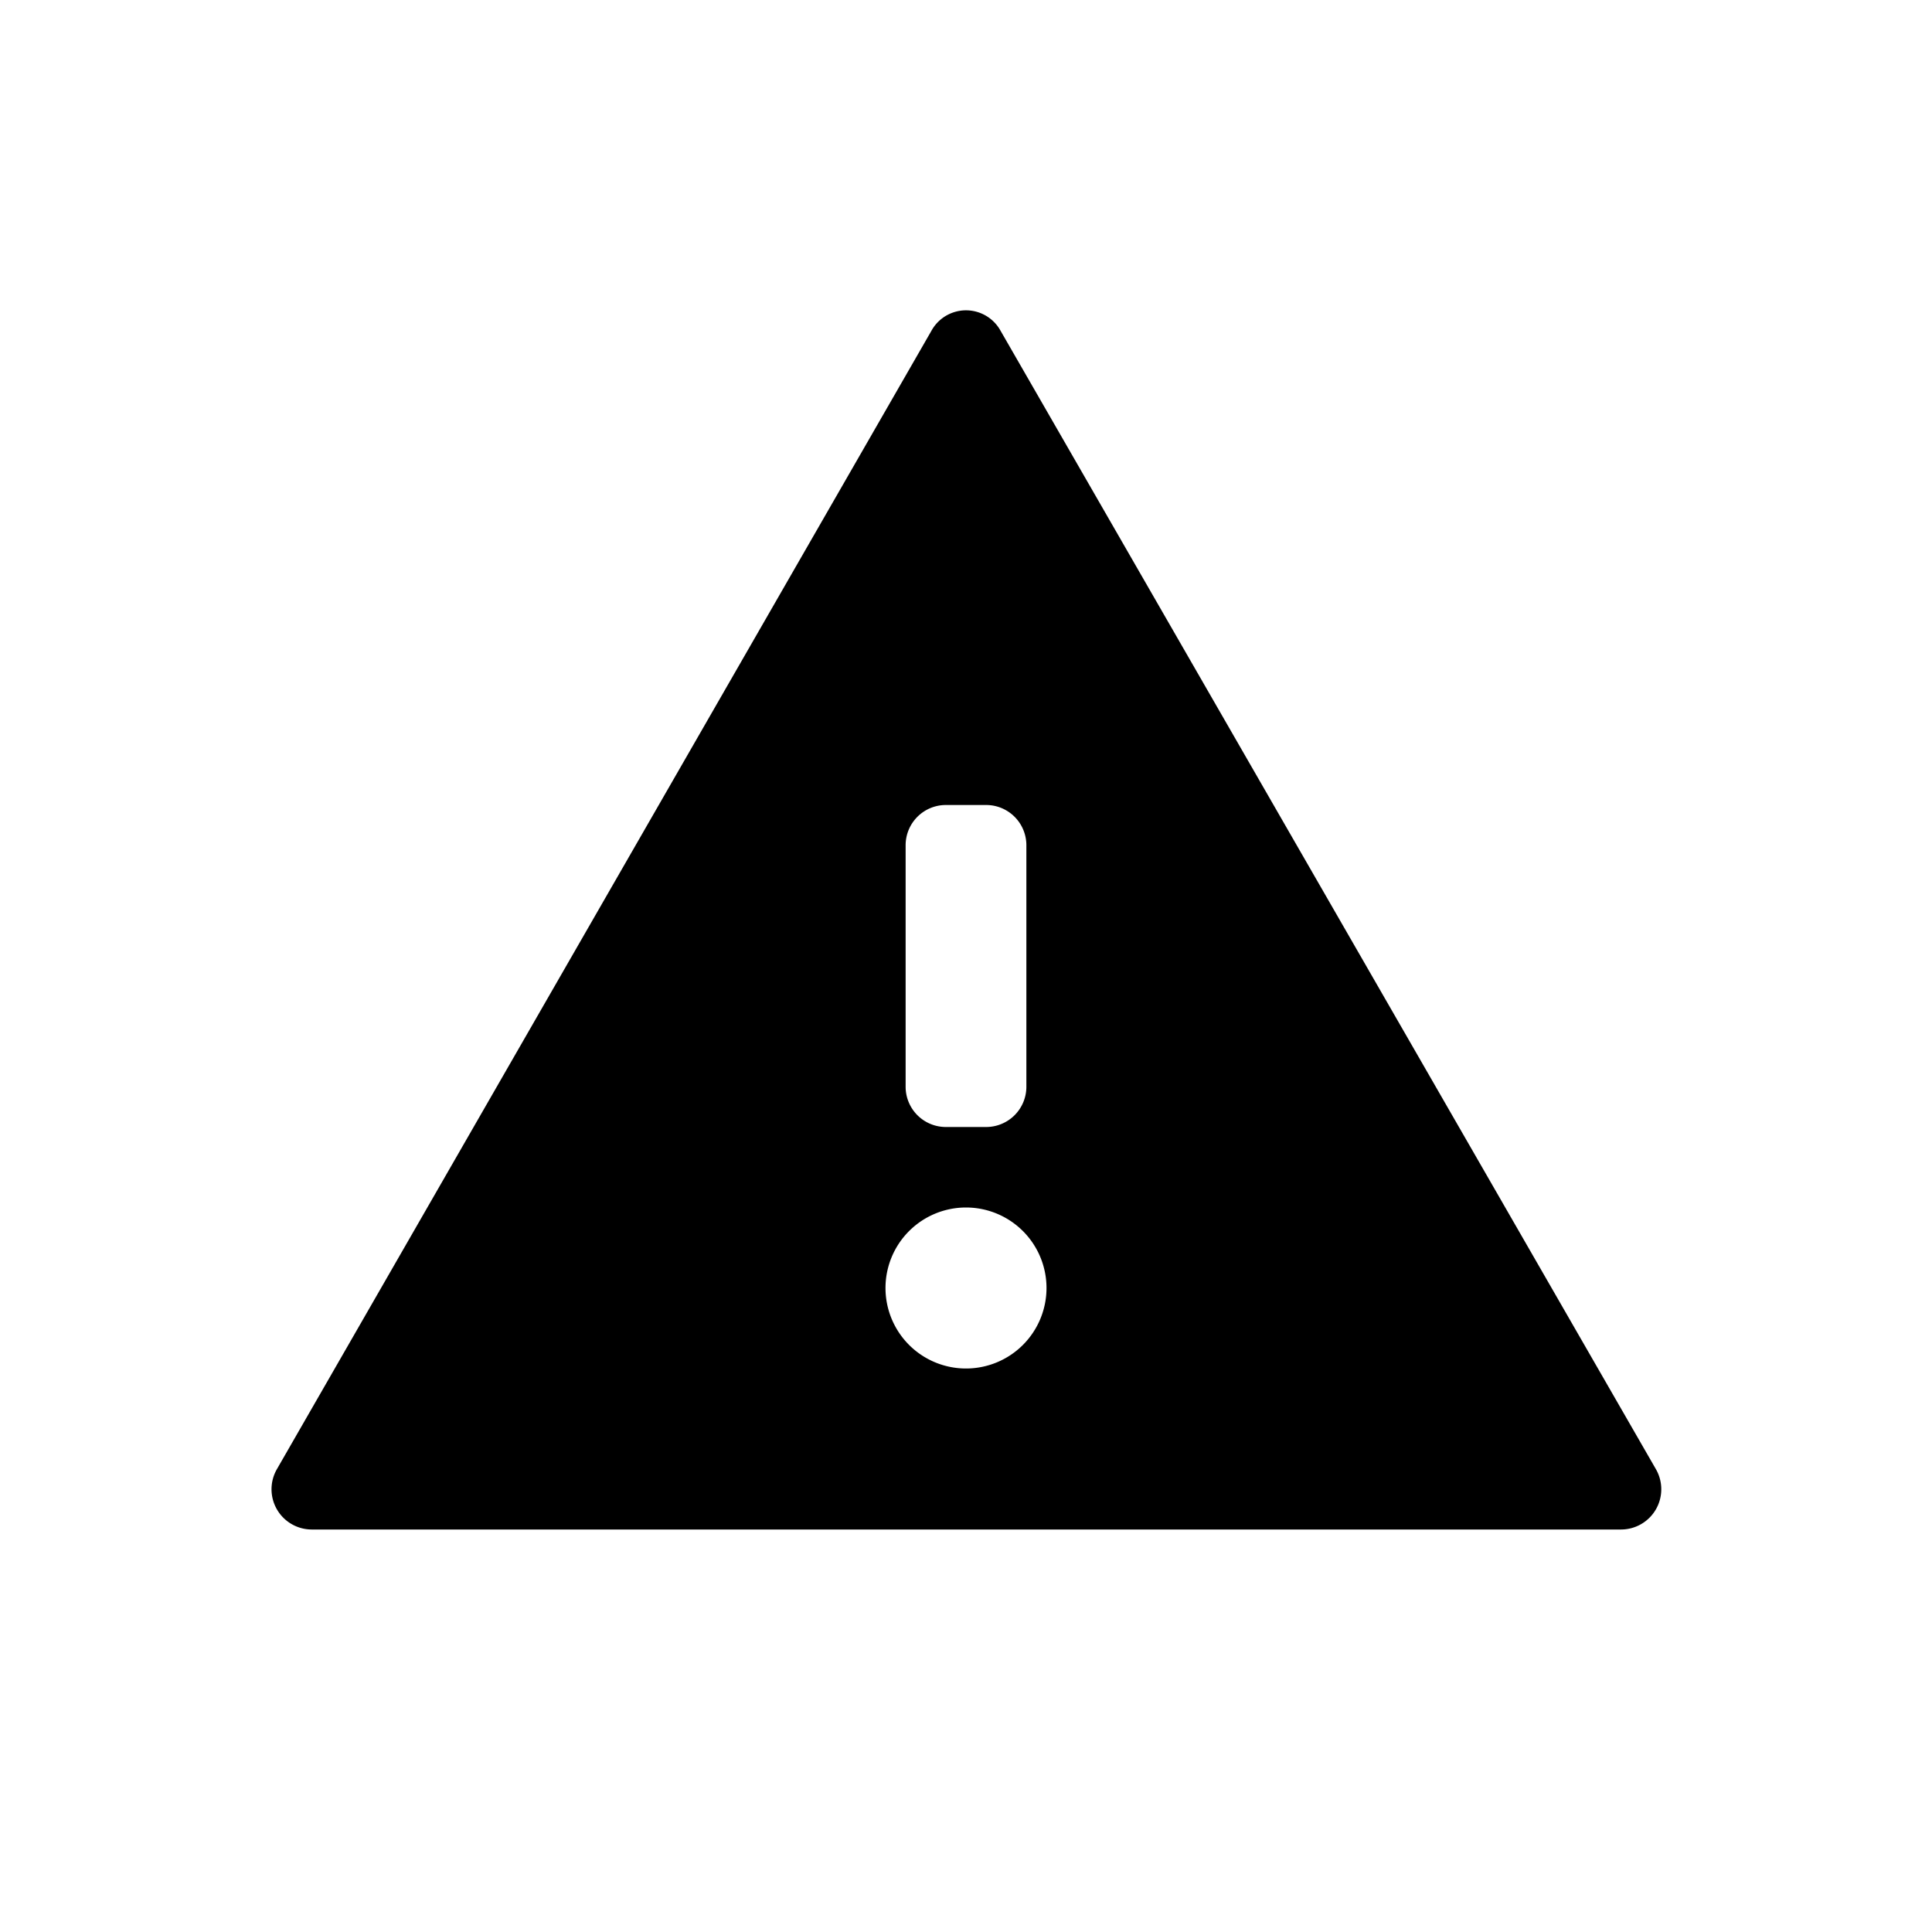 <svg xmlns="http://www.w3.org/2000/svg" viewBox="0 0 24 24"><defs><style>.cls-1{fill:none;}.cls-2{fill:#000;}</style></defs><g data-name="Bounding area"><polyline class="cls-1" points="24 0 24 24 0 24 0 0"/></g><path class="cls-2" d="M20.57,18.25,12.43,4.11a.49.49,0,0,0-.86,0L3.44,18.25a.5.5,0,0,0,.43.75H20.14A.5.5,0,0,0,20.57,18.25ZM11.25,10.5a.5.5,0,0,1,.5-.5h.5a.5.5,0,0,1,.5.5v3a.5.5,0,0,1-.5.5h-.5a.5.5,0,0,1-.5-.5ZM12,17a1,1,0,1,1,1-1A1,1,0,0,1,12,17Z"/></svg>